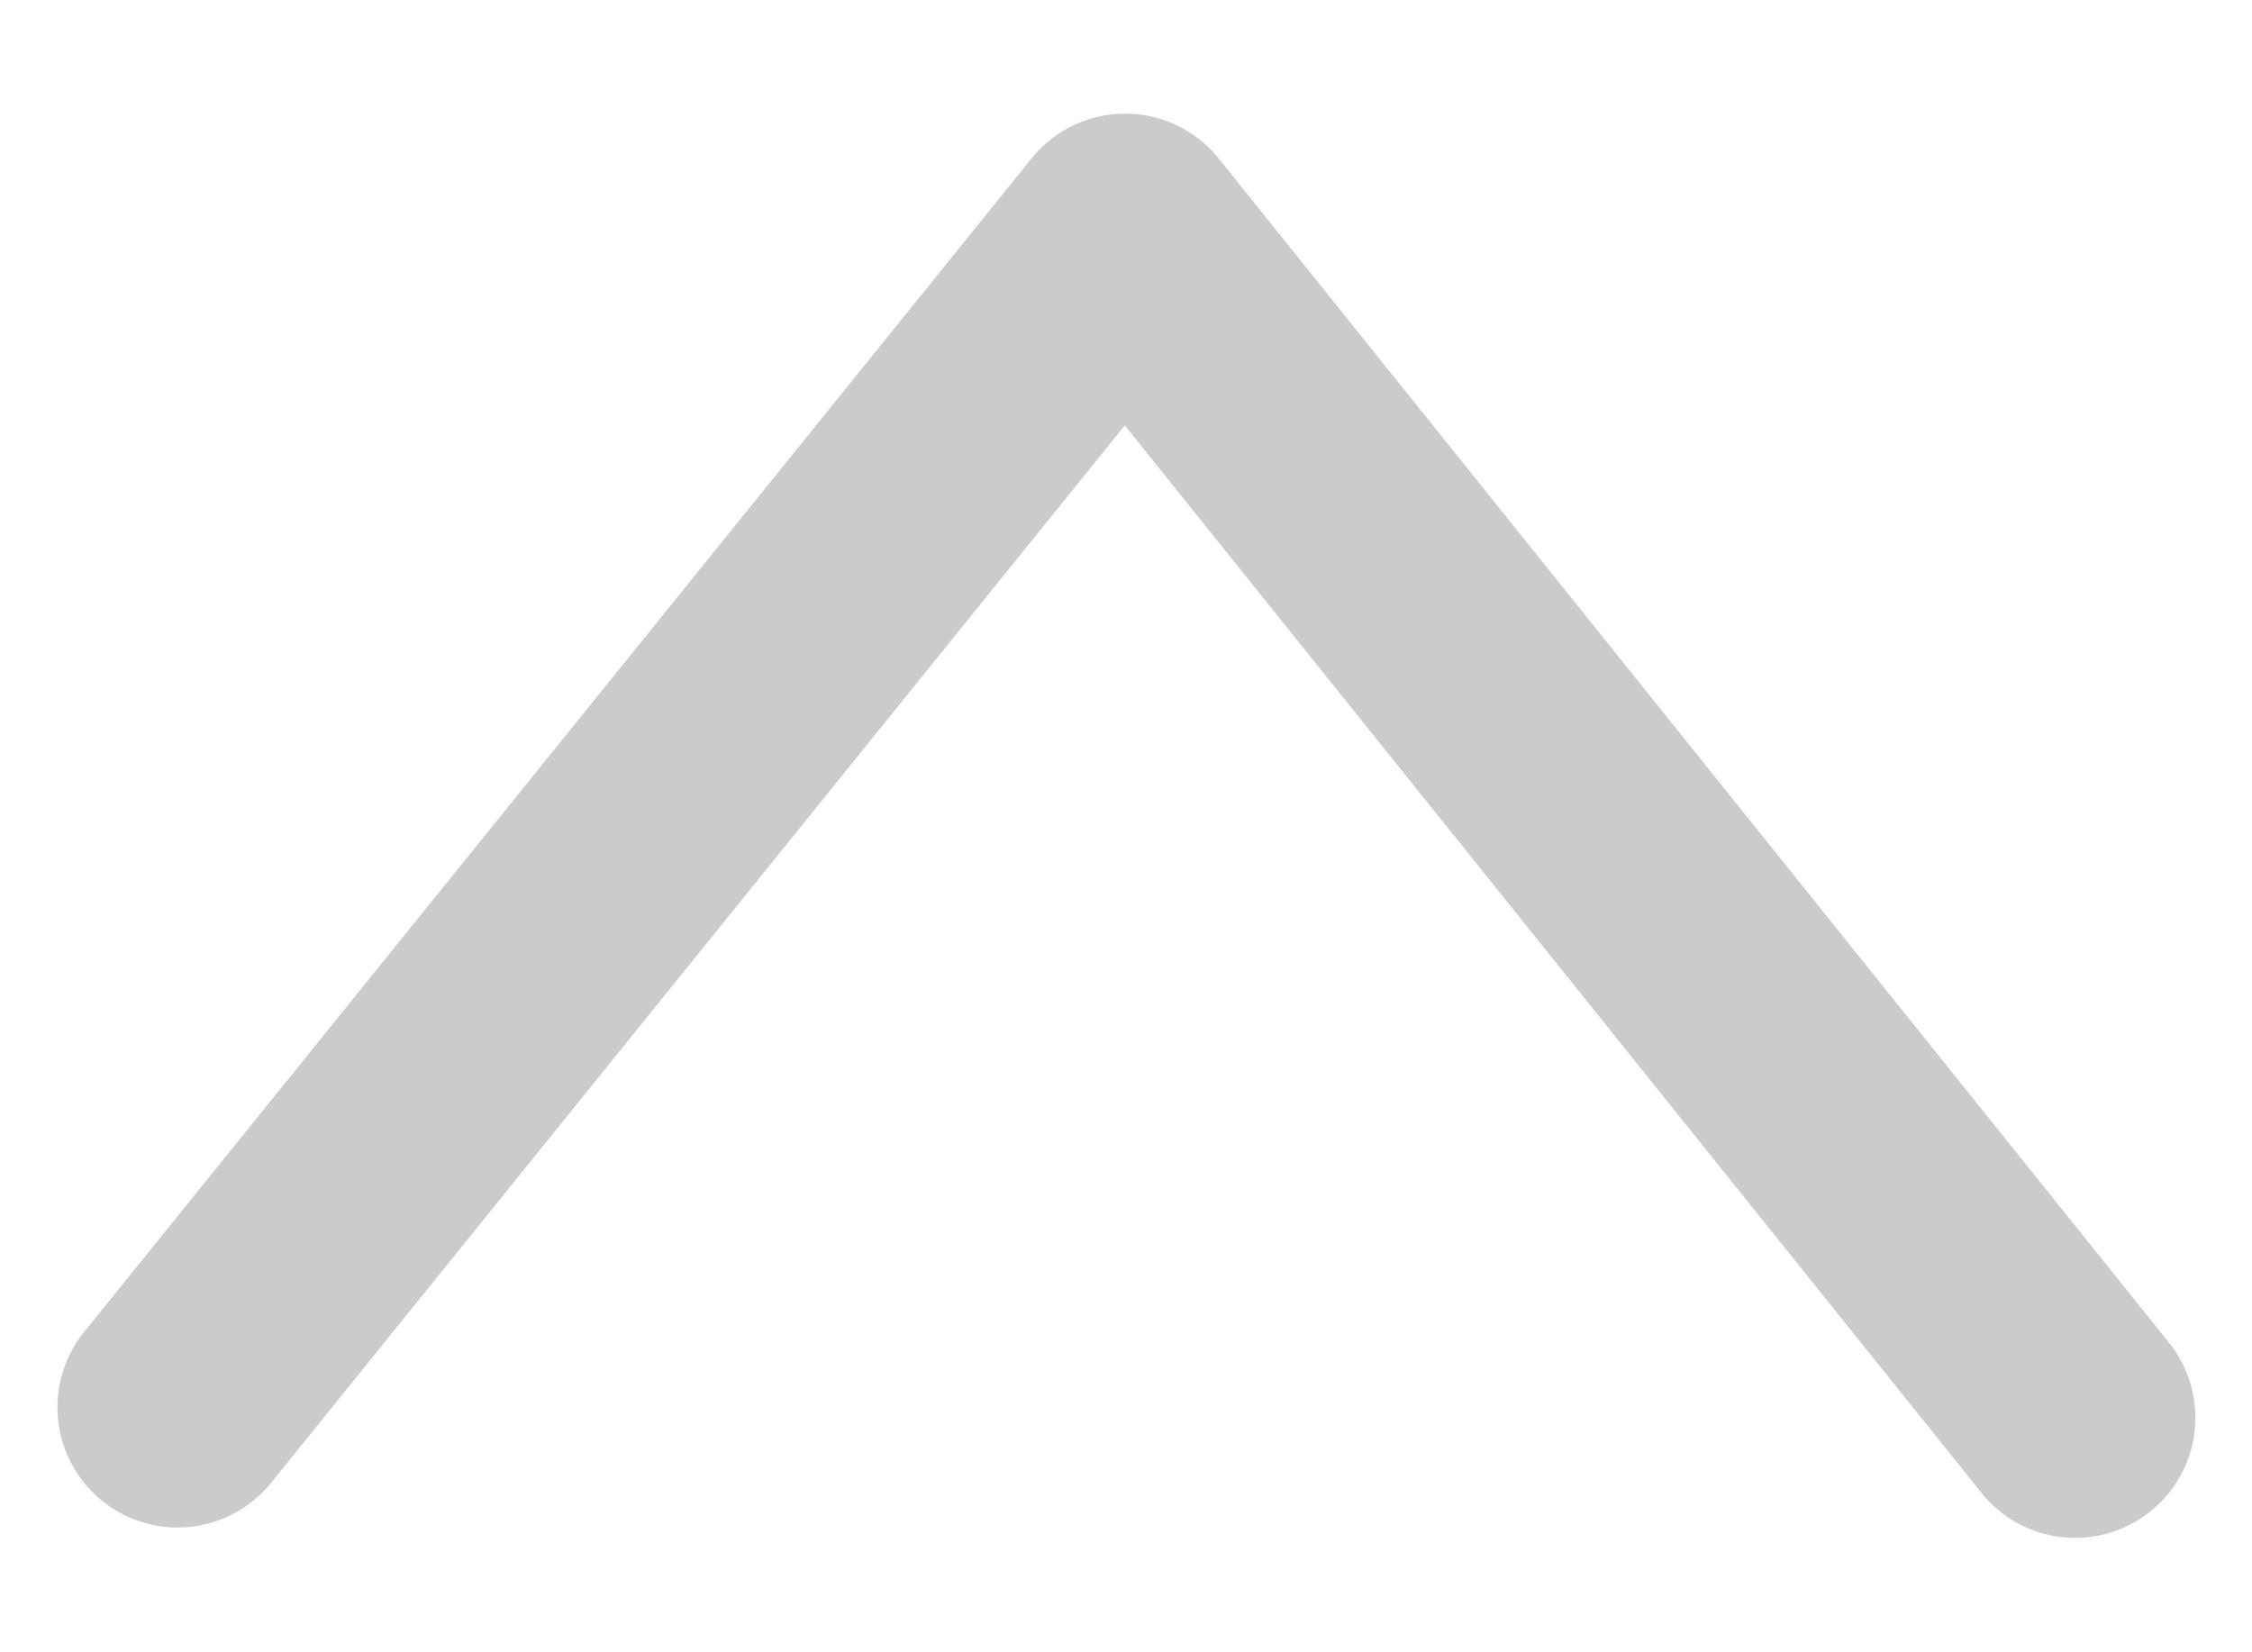 <?xml version="1.0" standalone="no"?><!DOCTYPE svg PUBLIC "-//W3C//DTD SVG 1.1//EN" "http://www.w3.org/Graphics/SVG/1.1/DTD/svg11.dtd"><svg class="icon" width="200px" height="146.70px" viewBox="0 0 1396 1024" version="1.1" xmlns="http://www.w3.org/2000/svg"><path fill="#333333" d="M1227.683 924.672a74.473 74.473 0 1 0 116.177-93.184l-588.335-733.184a74.473 74.473 0 0 0-115.991-0.186L52.131 825.716a74.473 74.473 0 0 0 115.898 93.556L697.251 263.727l530.432 660.945z"  fill-opacity=".25" /></svg>